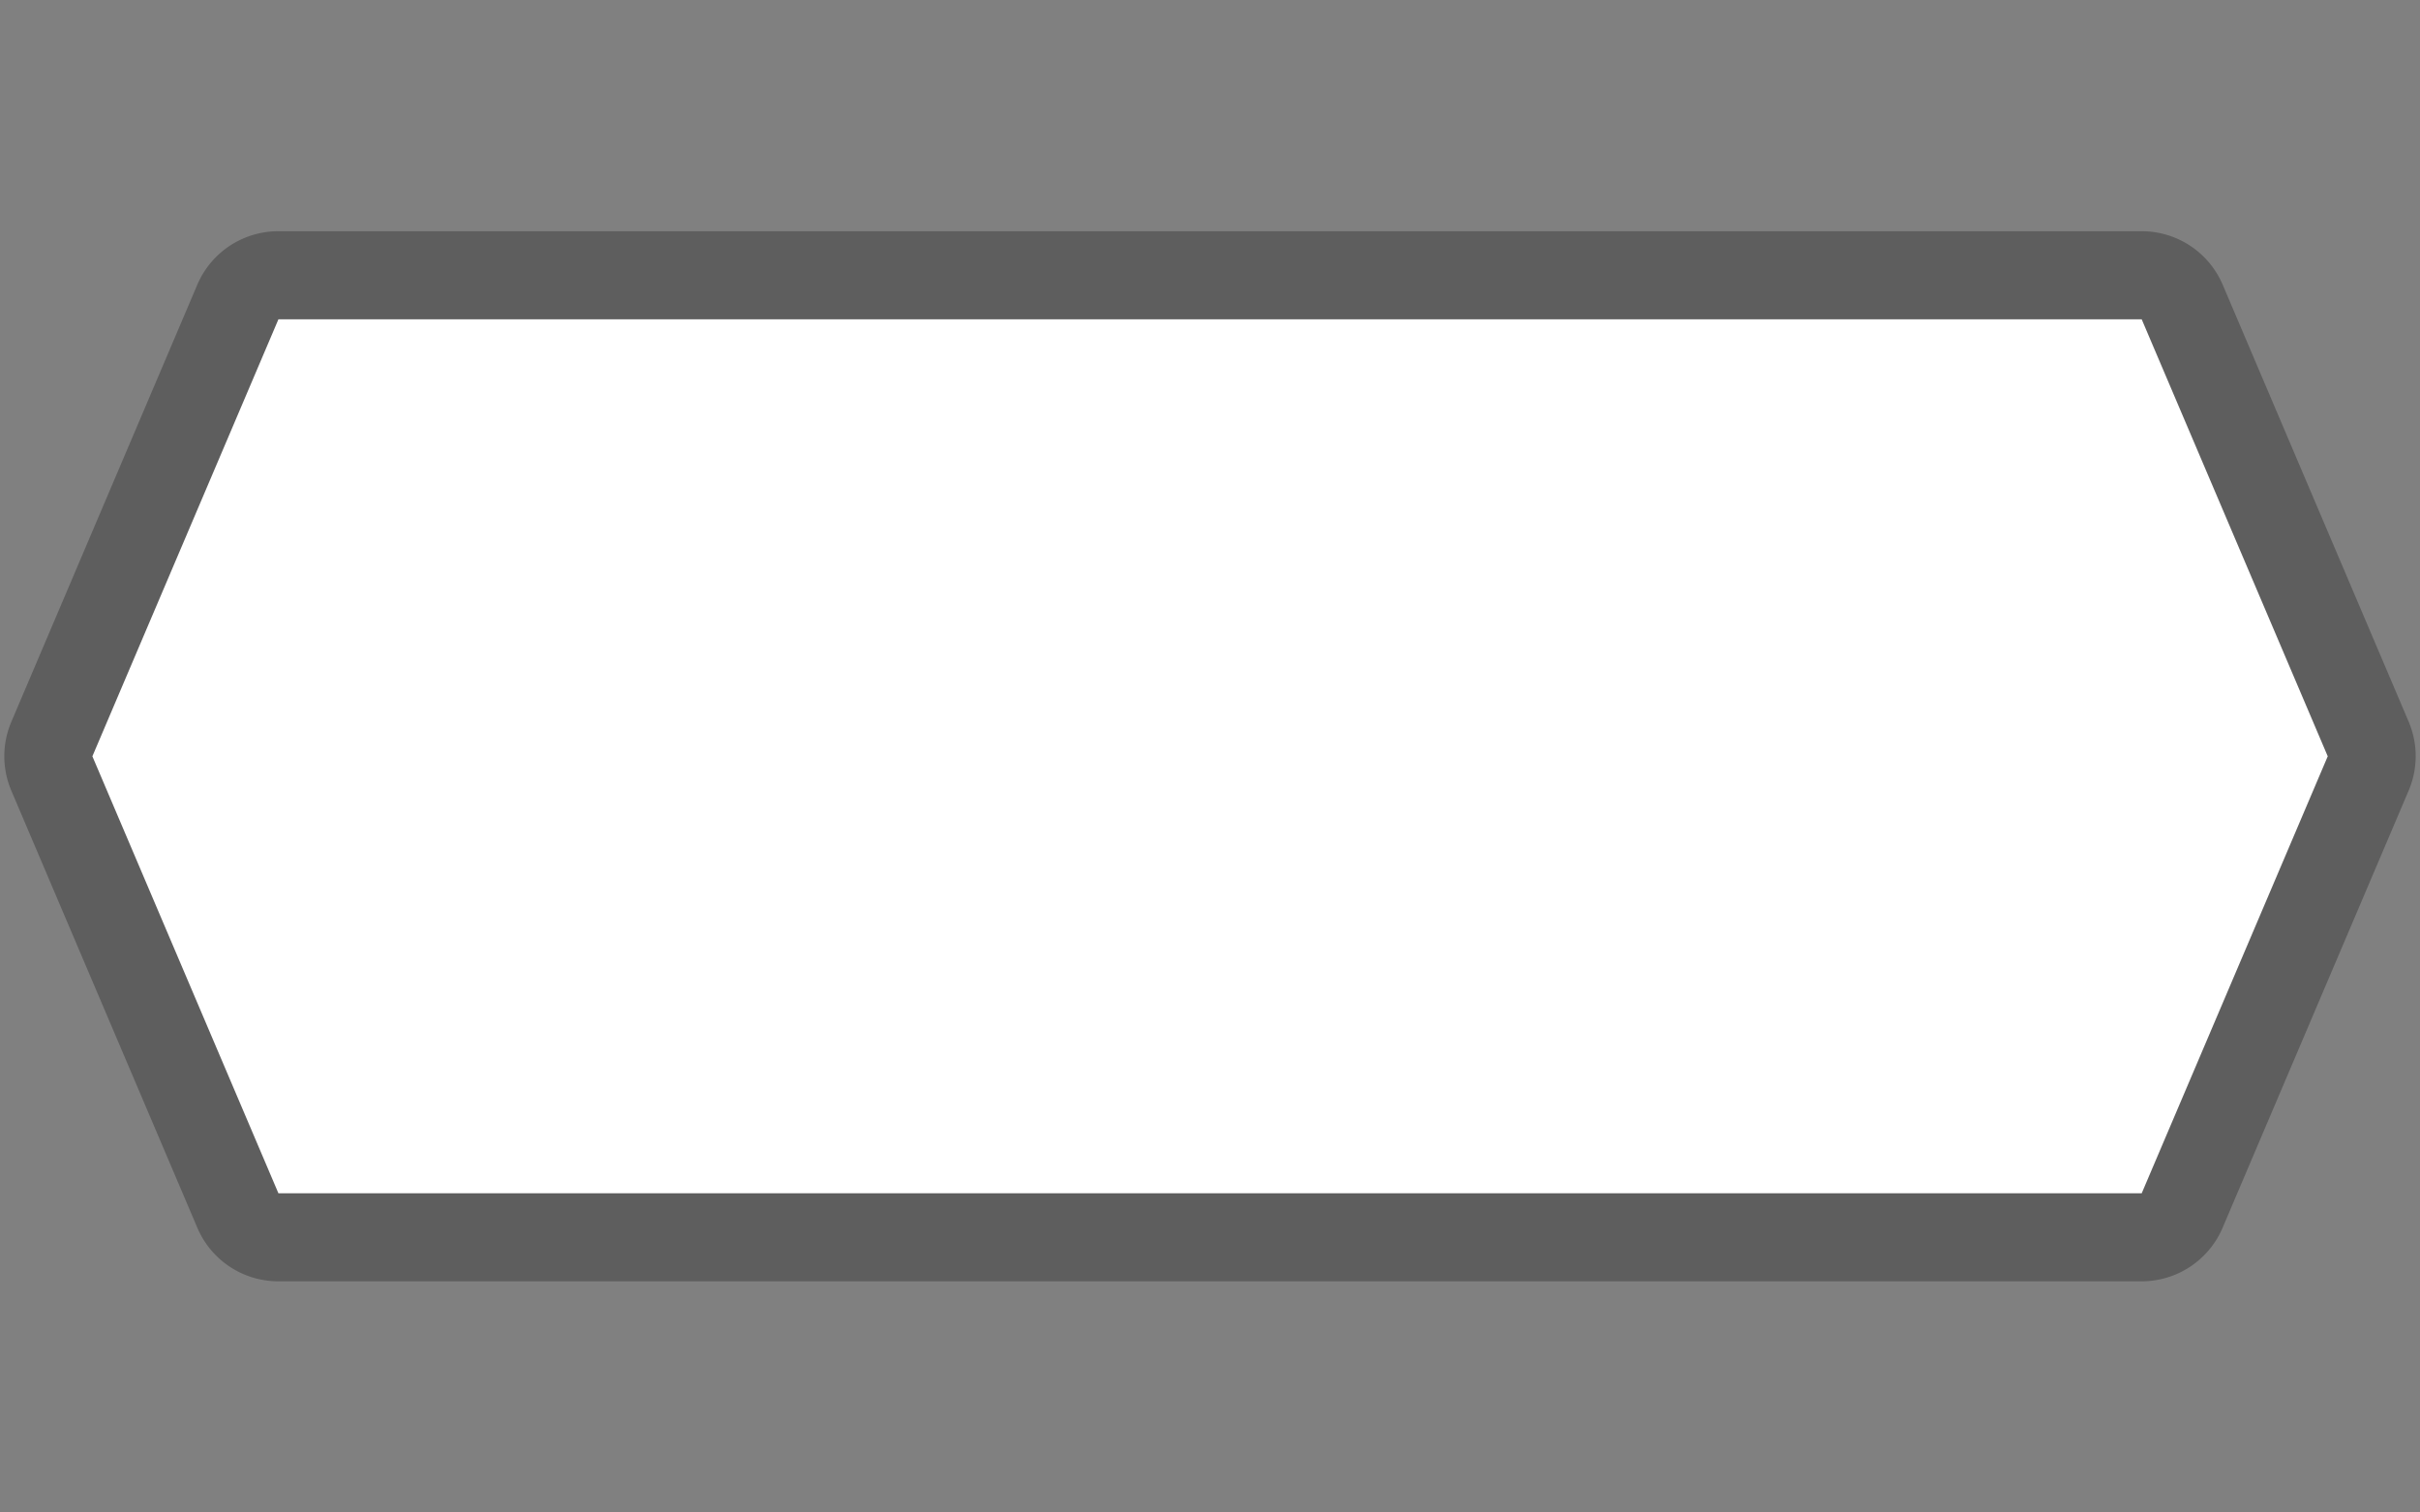 <?xml version="1.0" encoding="UTF-8" standalone="no"?>
<!-- Generator: Adobe Illustrator 16.0.4, SVG Export Plug-In . SVG Version: 6.00 Build 0)  -->

<svg
   xmlns:dc="http://purl.org/dc/elements/1.1/"
   xmlns:cc="http://creativecommons.org/ns#"
   xmlns:rdf="http://www.w3.org/1999/02/22-rdf-syntax-ns#"
   xmlns:svg="http://www.w3.org/2000/svg"
   xmlns="http://www.w3.org/2000/svg"
   xmlns:sodipodi="http://sodipodi.sourceforge.net/DTD/sodipodi-0.dtd"
   xmlns:inkscape="http://www.inkscape.org/namespaces/inkscape"
   version="1.1"
   id="Слой_1"
   x="0px"
   y="0px"
   width="40"
   height="25"
   viewBox="0 0 40 25"
   enable-background="new 0 0 17.143 17.17"
   xml:space="preserve"
   inkscape:version="0.91 r13725"
   sodipodi:docname="h_white_lrhexagon_4_road_shield.svg"><rect x="0" y="0" width="40" height="25" fill="#808080" stroke="none"/><defs
     id="defs11" /><sodipodi:namedview
     pagecolor="#ffffff"
     bordercolor="#666666"
     borderopacity="1"
     objecttolerance="10"
     gridtolerance="10"
     guidetolerance="10"
     inkscape:pageopacity="0"
     inkscape:pageshadow="2"
     inkscape:window-width="1920"
     inkscape:window-height="1006"
     id="namedview9"
     showgrid="false"
     inkscape:zoom="13.744904"
     inkscape:cx="-0.30185295"
     inkscape:cy="15.477525"
     inkscape:window-x="1920"
     inkscape:window-y="0"
     inkscape:window-maximized="1"
     inkscape:current-layer="Слой_1" /><path
     sodipodi:type="inkscape:offset"
     inkscape:radius="1.4550853"
     inkscape:original="M 3.484375 -12.492188 L 0.41015625 -5.2675781 L 3.484375 1.9550781 L 34.283203 1.9550781 L 37.357422 -5.2675781 L 34.283203 -12.492188 L 3.484375 -12.492188 z "
     style="color:#000000;clip-rule:evenodd;display:inline;overflow:visible;visibility:visible;opacity:0.711;isolation:auto;mix-blend-mode:normal;color-interpolation:sRGB;color-interpolation-filters:linearRGB;solid-color:#000000;solid-opacity:1;fill:#515151;fill-opacity:1;fill-rule:evenodd;stroke:none;stroke-width:0.826;stroke-linecap:butt;stroke-linejoin:miter;stroke-miterlimit:4;stroke-dasharray:none;stroke-dashoffset:0;stroke-opacity:1;marker:none;color-rendering:auto;image-rendering:auto;shape-rendering:auto;text-rendering:auto;enable-background:accumulate"
     id="path4189"
     d="M 3.484,-13.947 A 1.455,1.455 0 0 0 2.145,-13.062 l -3.074,7.225 a 1.455,1.455 0 0 0 0.002,1.141 L 2.146,2.525 A 1.455,1.455 0 0 0 3.484,3.41 l 30.799,0 a 1.455,1.455 0 0 0 1.338,-0.885 l 3.074,-7.223 a 1.455,1.455 0 0 0 0.002,-1.141 L 35.623,-13.062 a 1.455,1.455 0 0 0 -1.34,-0.885 l -30.799,0 z"
     transform="translate(1.116,17.769)" /><path
     d="m 4.602,19.724 30.798,0 3.075,-7.223 -3.075,-7.223 -30.798,0 -3.075,7.223 3.075,7.223"
     id="path3939"
     style="color:#000000;clip-rule:evenodd;display:inline;overflow:visible;visibility:visible;opacity:1;isolation:auto;mix-blend-mode:normal;color-interpolation:sRGB;color-interpolation-filters:linearRGB;solid-color:#000000;solid-opacity:1;fill:#ffffff;fill-opacity:1;fill-rule:evenodd;stroke:none;stroke-width:1;stroke-linecap:butt;stroke-linejoin:miter;stroke-miterlimit:4;stroke-dasharray:none;stroke-dashoffset:0;stroke-opacity:1;marker:none;color-rendering:auto;image-rendering:auto;shape-rendering:auto;text-rendering:auto;enable-background:accumulate"
     inkscape:connector-curvature="0"
     sodipodi:nodetypes="ccccccc" /></svg>